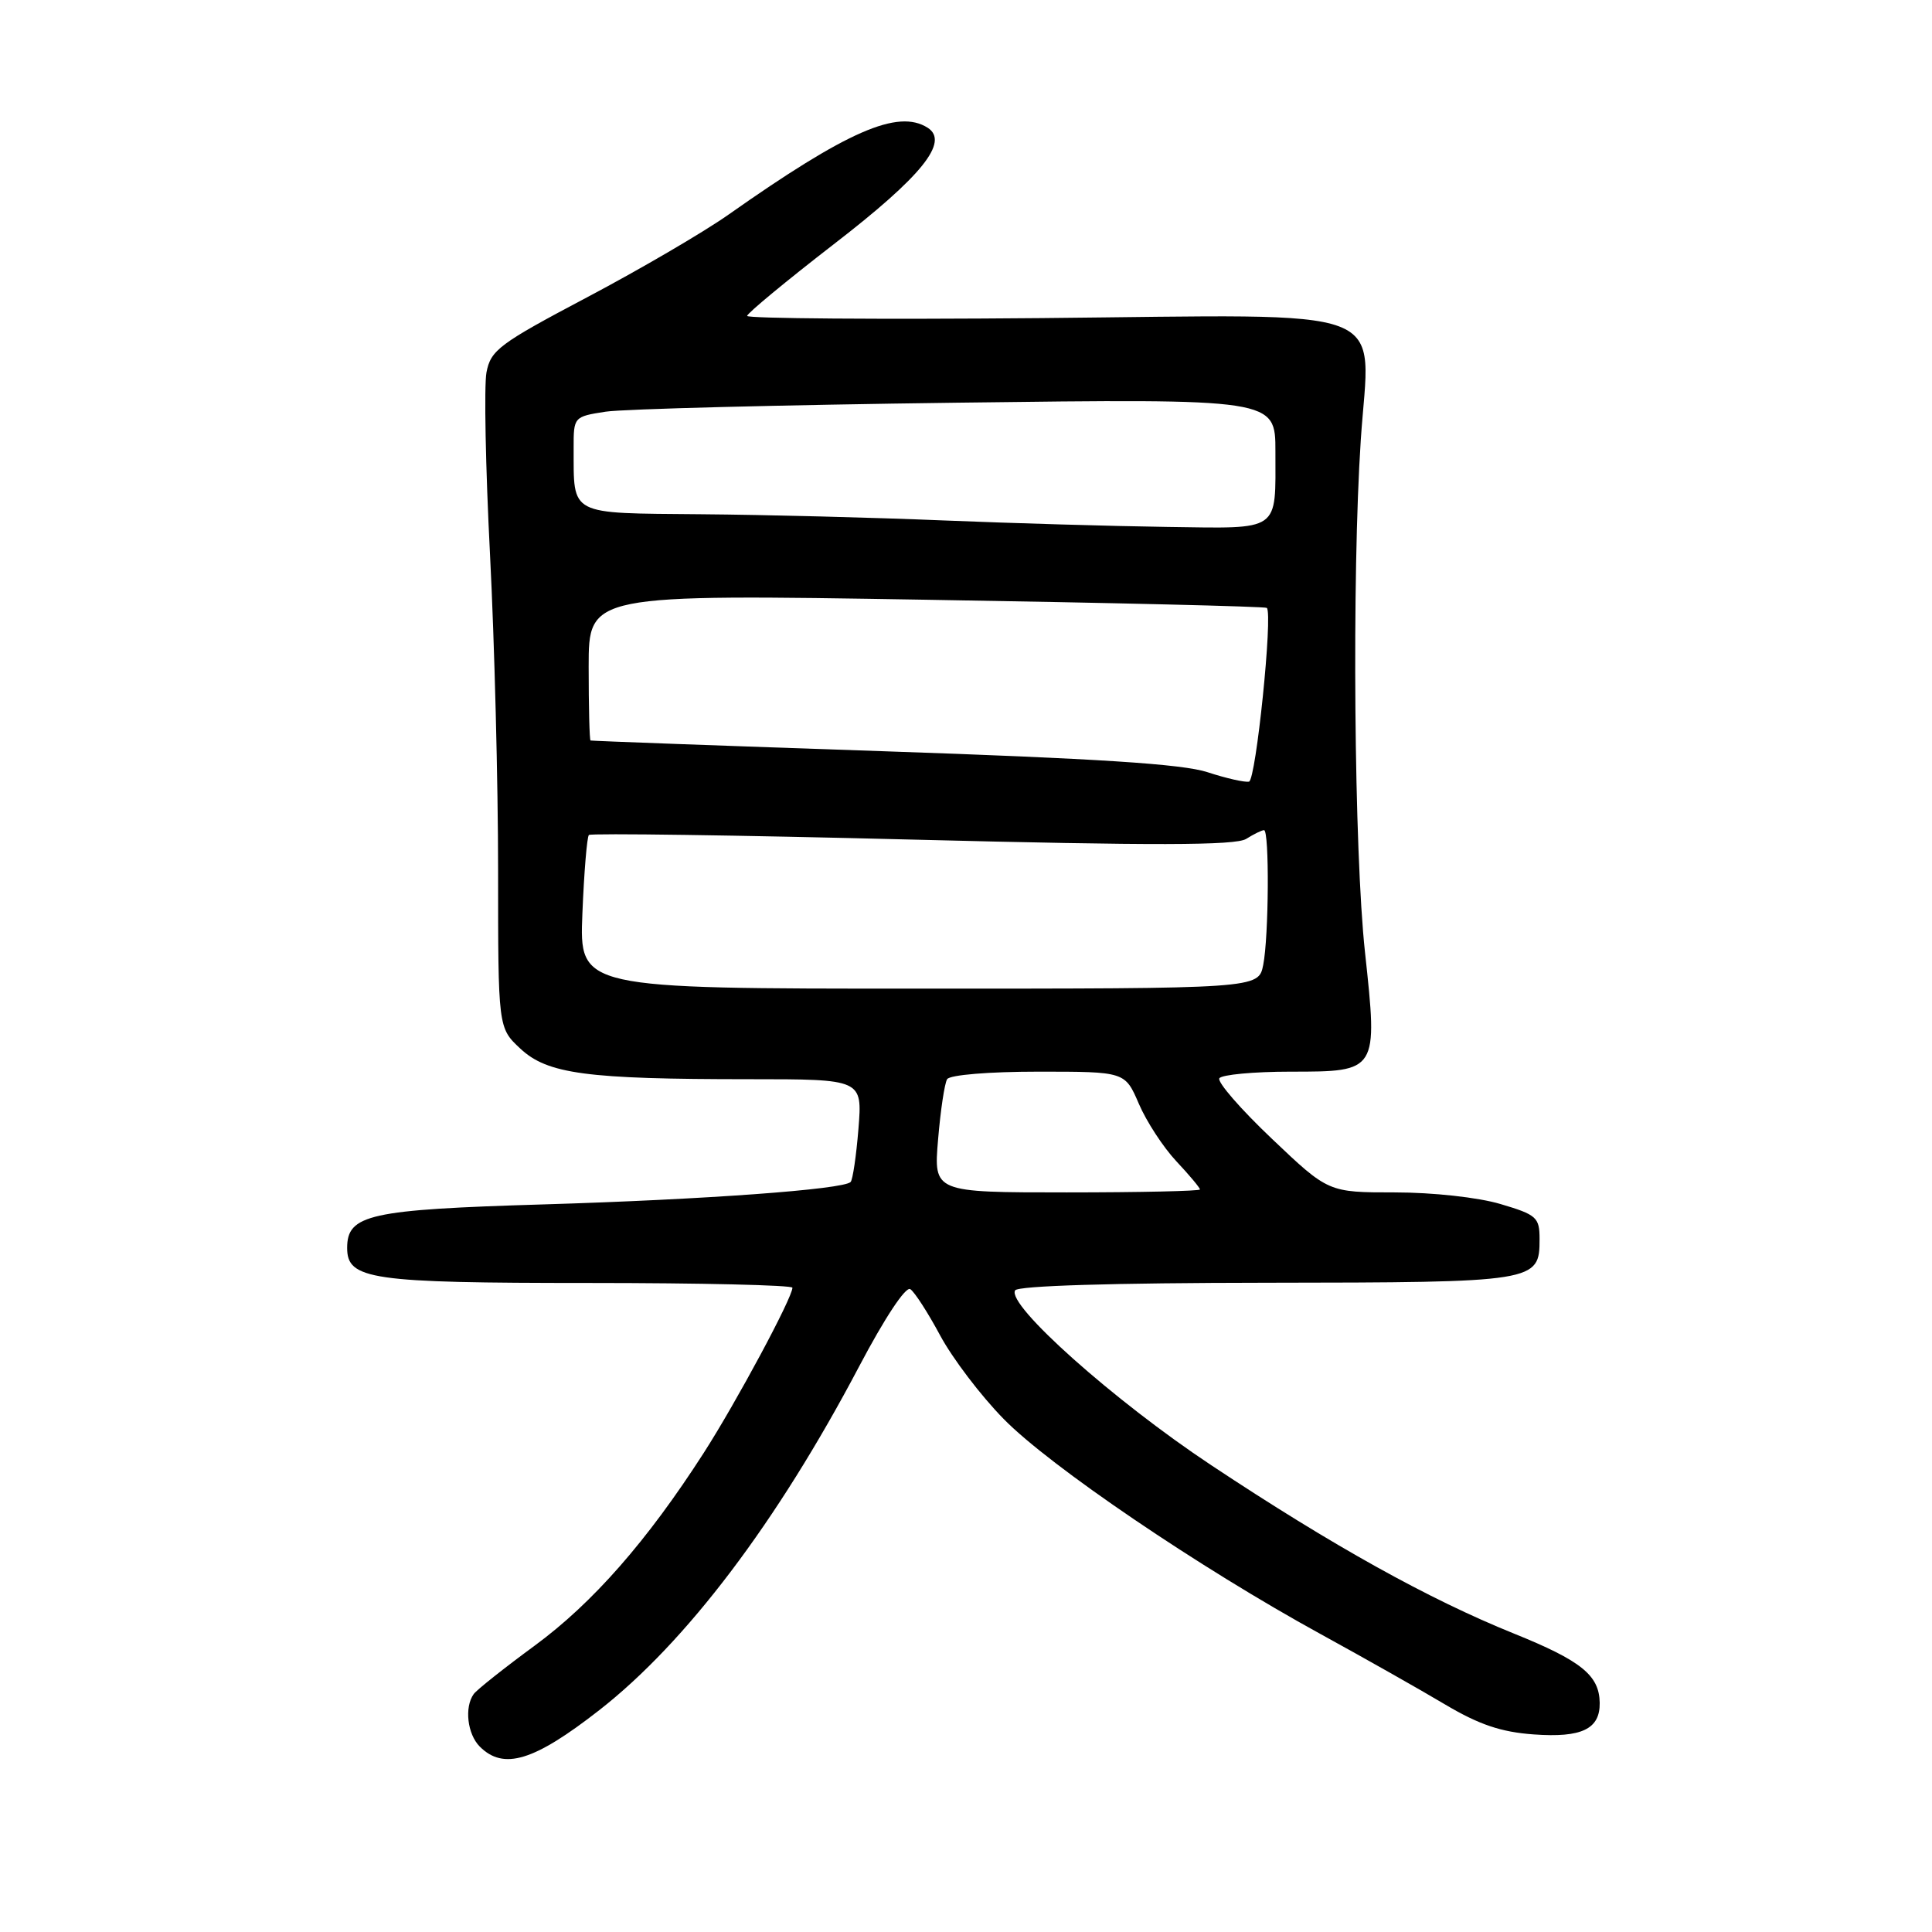 <?xml version="1.0" encoding="UTF-8" standalone="no"?>
<!DOCTYPE svg PUBLIC "-//W3C//DTD SVG 1.1//EN" "http://www.w3.org/Graphics/SVG/1.1/DTD/svg11.dtd" >
<svg xmlns="http://www.w3.org/2000/svg" xmlns:xlink="http://www.w3.org/1999/xlink" version="1.1" viewBox="0 0 256 256">
 <g >
 <path fill="currentColor"
d=" M 79.40 226.61 C 90.95 217.59 102.98 201.67 113.84 181.06 C 117.22 174.64 120.02 170.41 120.62 170.82 C 121.19 171.19 122.97 173.96 124.58 176.96 C 126.19 179.96 129.97 184.95 133.00 188.03 C 139.12 194.28 158.96 207.74 175.00 216.53 C 180.78 219.70 188.19 223.89 191.48 225.85 C 195.98 228.52 198.89 229.51 203.23 229.82 C 209.59 230.28 212.02 229.11 211.97 225.63 C 211.91 221.98 209.53 220.06 200.59 216.45 C 189.34 211.91 176.61 204.84 160.50 194.15 C 147.62 185.61 133.34 172.88 134.51 170.98 C 134.89 170.37 147.46 169.99 167.81 169.97 C 203.63 169.93 204.00 169.87 204.00 164.18 C 204.00 161.31 203.62 160.96 198.82 159.54 C 195.87 158.66 189.84 158.00 184.82 158.00 C 176.01 158.00 176.01 158.00 168.52 150.88 C 164.40 146.97 161.27 143.37 161.57 142.88 C 161.87 142.40 166.13 142.00 171.02 142.00 C 182.57 142.00 182.58 142.00 180.87 126.19 C 179.42 112.80 179.12 76.29 180.31 58.31 C 181.51 40.15 185.61 41.71 137.90 42.15 C 116.50 42.34 99.00 42.21 99.00 41.86 C 99.00 41.52 104.17 37.24 110.48 32.36 C 122.16 23.35 125.84 18.78 122.91 16.92 C 118.97 14.43 112.29 17.34 96.50 28.46 C 93.20 30.78 84.78 35.70 77.78 39.40 C 66.16 45.54 65.02 46.39 64.46 49.35 C 64.13 51.13 64.34 61.99 64.93 73.49 C 65.52 85.00 66.00 103.81 66.00 115.30 C 66.00 136.20 66.00 136.20 68.95 138.95 C 72.55 142.31 77.70 143.00 99.28 143.00 C 114.27 143.00 114.27 143.00 113.75 149.56 C 113.46 153.16 112.99 156.34 112.71 156.62 C 111.72 157.61 93.33 158.95 72.00 159.59 C 48.93 160.28 46.00 160.93 46.00 165.36 C 46.00 169.55 49.12 170.00 78.05 170.00 C 92.87 170.00 105.00 170.29 105.00 170.63 C 105.00 171.95 97.57 185.79 93.26 192.50 C 85.75 204.19 78.54 212.41 70.83 218.07 C 66.80 221.03 63.17 223.91 62.77 224.47 C 61.51 226.22 61.93 229.78 63.57 231.43 C 66.73 234.59 70.75 233.36 79.40 226.61 Z  M 124.30 151.00 C 124.62 147.15 125.16 143.55 125.50 143.00 C 125.85 142.43 131.03 142.00 137.59 142.00 C 149.07 142.00 149.07 142.00 150.90 146.25 C 151.90 148.59 154.13 152.01 155.86 153.86 C 157.59 155.70 159.00 157.39 159.00 157.61 C 159.00 157.82 151.06 158.00 141.35 158.00 C 123.71 158.00 123.71 158.00 124.30 151.00 Z  M 77.17 121.05 C 77.39 115.58 77.78 110.89 78.03 110.64 C 78.29 110.39 97.57 110.66 120.88 111.25 C 152.90 112.06 163.71 112.04 165.12 111.16 C 166.14 110.52 167.20 110.00 167.49 110.00 C 168.21 110.00 168.13 124.12 167.38 127.87 C 166.75 131.00 166.75 131.00 121.76 131.00 C 76.77 131.00 76.77 131.00 77.17 121.05 Z  M 160.00 102.32 C 156.70 101.23 145.26 100.50 117.00 99.54 C 95.82 98.82 78.39 98.18 78.25 98.12 C 78.11 98.05 78.00 93.66 78.00 88.37 C 78.00 78.73 78.00 78.73 122.75 79.47 C 147.36 79.87 167.66 80.36 167.86 80.55 C 168.68 81.33 166.42 103.36 165.50 103.57 C 164.95 103.69 162.47 103.13 160.00 102.32 Z  M 125.00 68.96 C 115.92 68.58 101.46 68.21 92.87 68.14 C 75.22 67.98 76.04 68.41 76.01 59.36 C 76.00 55.25 76.04 55.20 80.25 54.55 C 82.59 54.19 103.51 53.66 126.75 53.36 C 169.00 52.82 169.00 52.82 169.00 59.83 C 169.00 70.59 169.81 70.03 154.64 69.82 C 147.41 69.72 134.07 69.33 125.00 68.96 Z "/>
</g>
</svg>